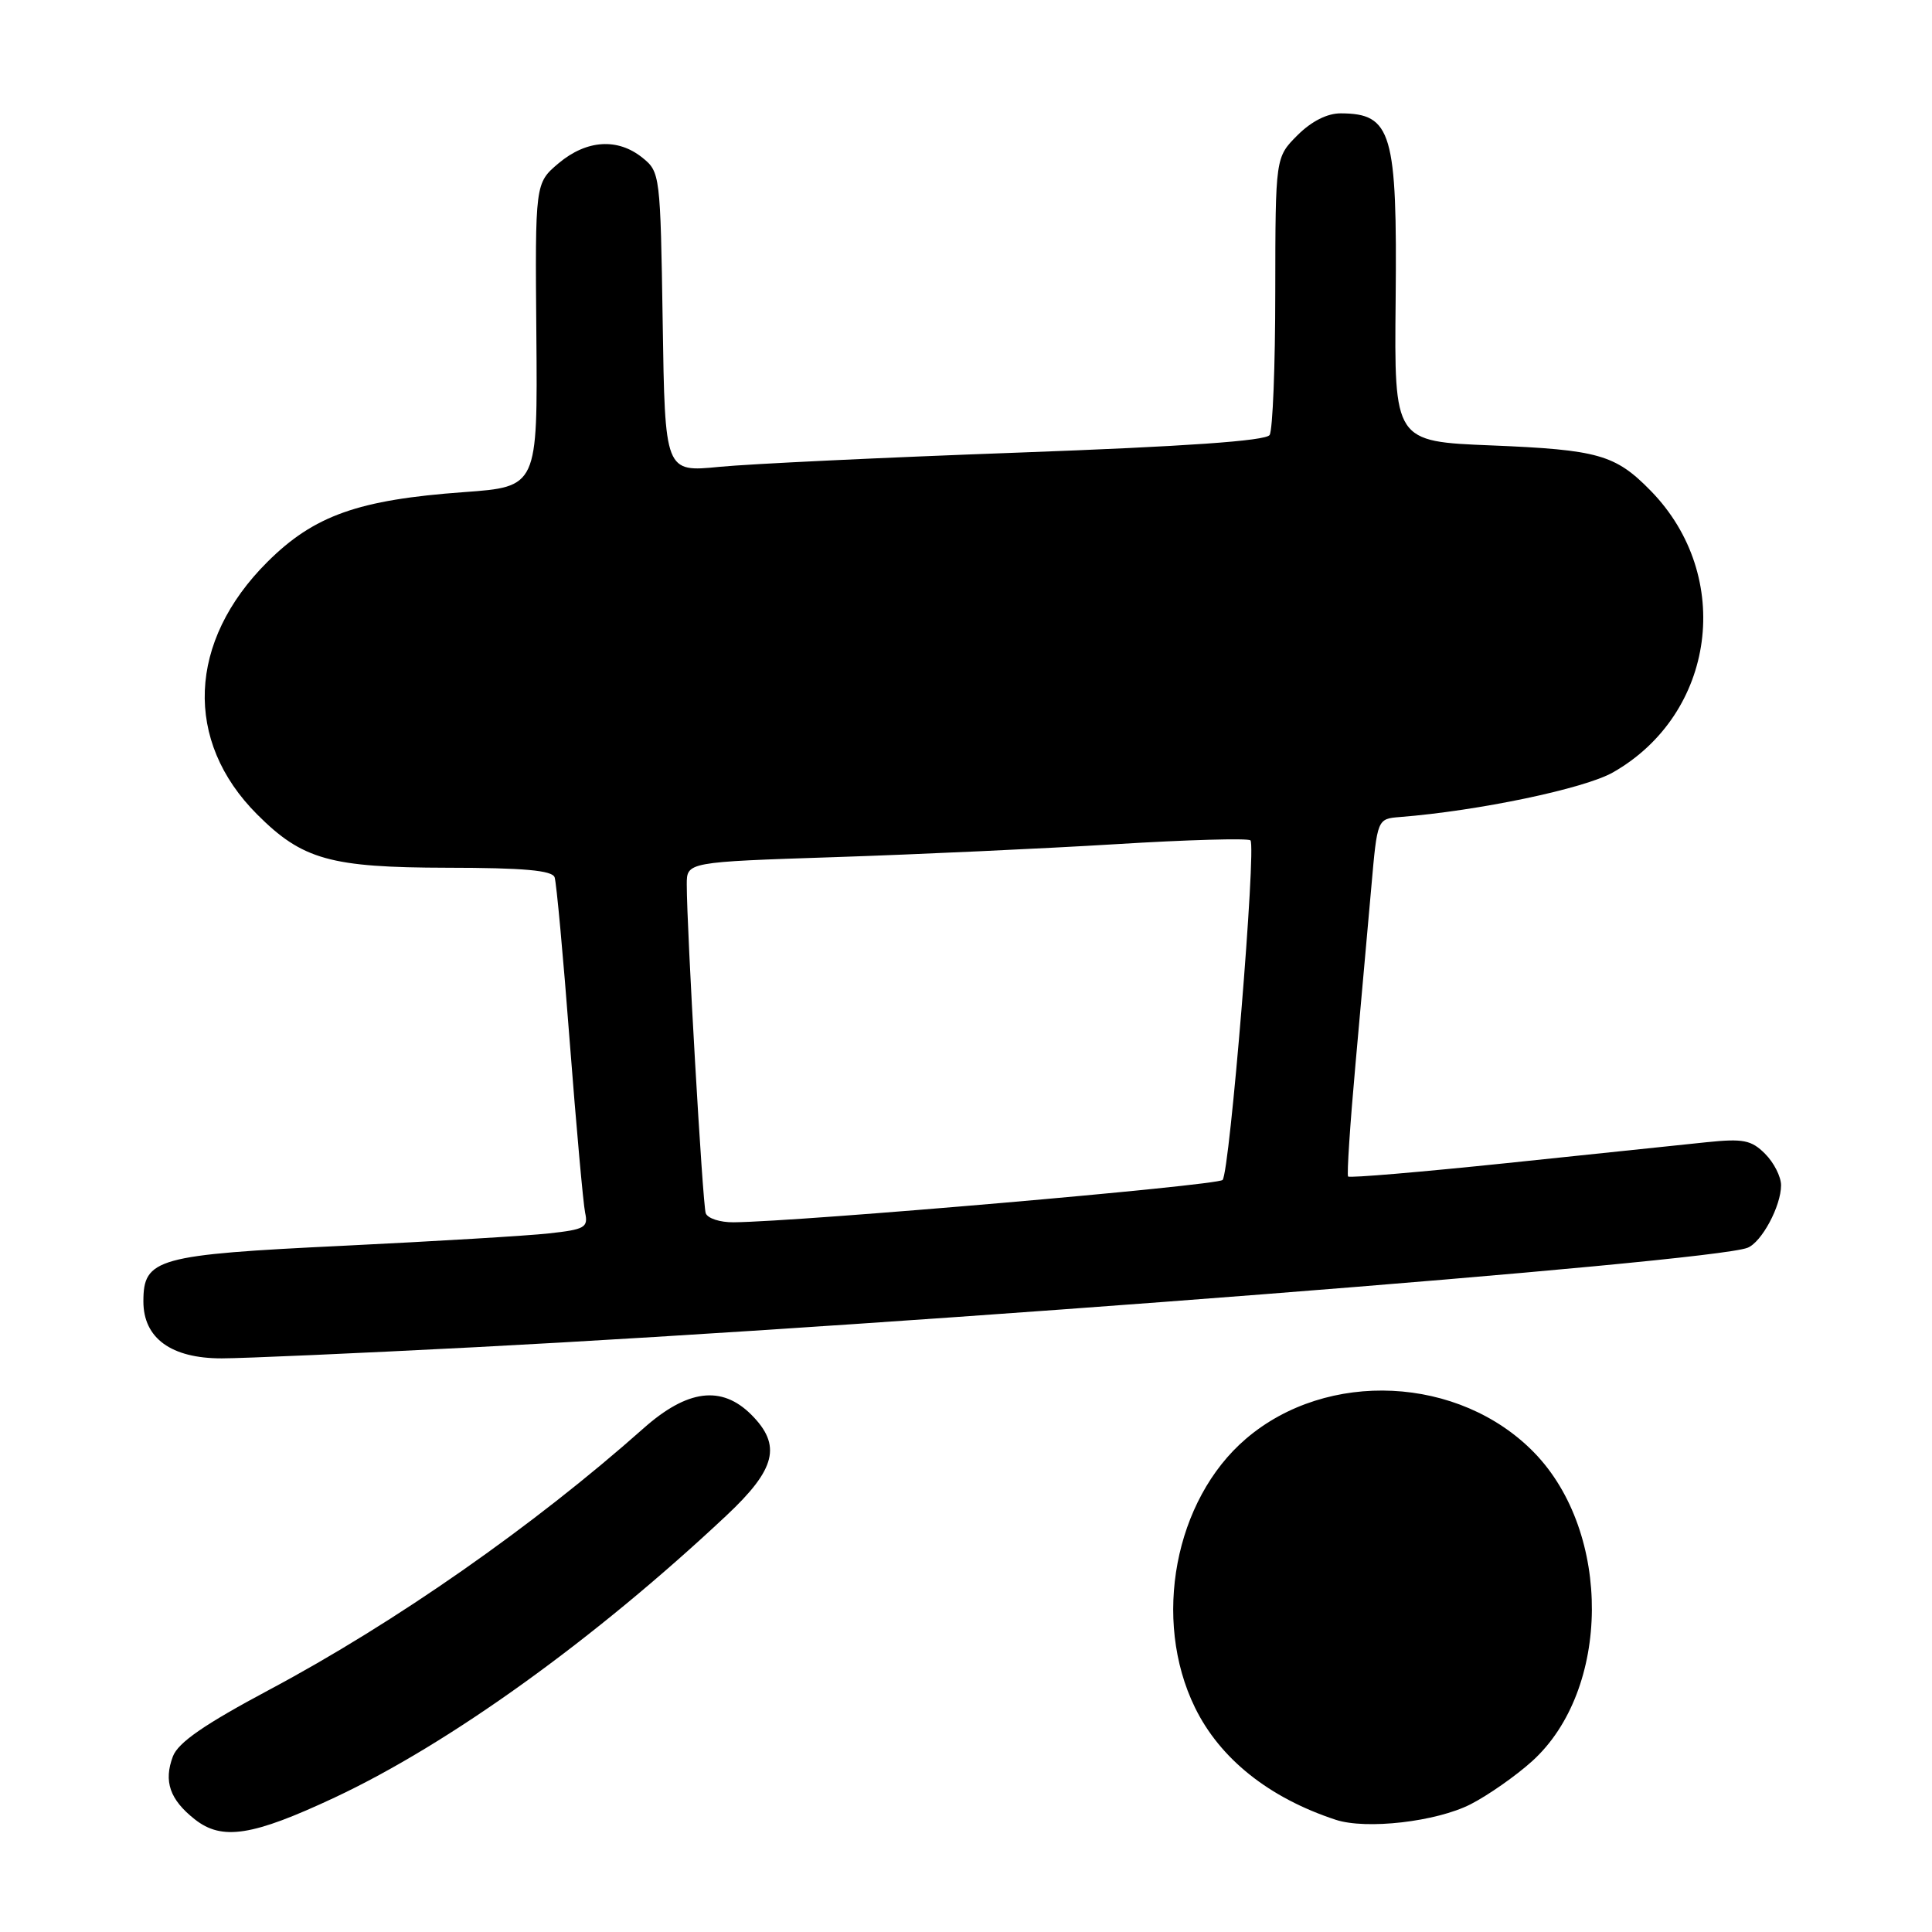 <?xml version="1.0" encoding="UTF-8" standalone="no"?>
<!DOCTYPE svg PUBLIC "-//W3C//DTD SVG 1.1//EN" "http://www.w3.org/Graphics/SVG/1.1/DTD/svg11.dtd" >
<svg xmlns="http://www.w3.org/2000/svg" xmlns:xlink="http://www.w3.org/1999/xlink" version="1.1" viewBox="0 0 256 256">
 <g >
 <path fill="currentColor"
d=" M 44.35 238.18 C 59.54 231.06 78.79 217.21 96.25 200.82 C 102.83 194.65 103.60 191.51 99.55 187.45 C 95.62 183.53 91.08 184.10 85.26 189.27 C 70.71 202.19 52.37 215.01 35.69 223.90 C 27.07 228.50 23.61 230.89 22.91 232.73 C 21.66 236.04 22.50 238.46 25.81 241.07 C 29.42 243.92 33.45 243.29 44.35 238.18 Z  M 194.87 239.07 C 197.19 237.88 200.85 235.32 203.00 233.38 C 213.45 223.94 213.60 203.10 203.30 192.49 C 193.38 182.29 175.85 181.44 165.09 190.65 C 155.64 198.74 152.64 214.60 158.34 226.26 C 161.66 233.05 168.16 238.23 176.99 241.13 C 181.05 242.46 190.32 241.39 194.87 239.07 Z  M 63.00 178.51 C 121.26 175.48 226.56 167.26 231.55 165.34 C 233.42 164.62 236.00 159.82 236.00 157.05 C 236.00 155.92 235.05 154.05 233.88 152.88 C 232.06 151.06 230.99 150.85 226.13 151.35 C 223.04 151.67 211.15 152.91 199.73 154.11 C 188.30 155.30 178.80 156.11 178.63 155.89 C 178.45 155.68 178.89 148.97 179.61 141.00 C 180.33 133.03 181.27 122.45 181.71 117.50 C 182.50 108.50 182.50 108.50 185.50 108.26 C 195.90 107.44 209.94 104.50 213.72 102.35 C 227.34 94.60 229.79 76.35 218.73 65.03 C 214.04 60.24 211.80 59.60 197.62 59.02 C 184.74 58.50 184.74 58.50 184.93 39.79 C 185.15 17.55 184.41 15.05 177.67 15.02 C 175.87 15.01 173.79 16.06 171.92 17.92 C 169.00 20.85 169.00 20.85 168.98 38.67 C 168.98 48.48 168.64 57.01 168.23 57.64 C 167.74 58.42 157.08 59.16 135.00 59.97 C 117.12 60.62 99.26 61.47 95.31 61.86 C 88.11 62.57 88.11 62.57 87.81 42.69 C 87.51 23.19 87.46 22.78 85.14 20.91 C 81.85 18.25 77.73 18.52 74.02 21.63 C 70.90 24.27 70.90 24.27 71.07 44.38 C 71.24 64.50 71.24 64.50 61.47 65.21 C 47.49 66.22 41.61 68.30 35.43 74.46 C 24.87 84.98 24.34 98.19 34.08 107.92 C 40.07 113.92 43.78 114.95 59.28 114.98 C 69.39 114.99 73.18 115.33 73.49 116.25 C 73.73 116.94 74.63 126.72 75.49 138.00 C 76.36 149.28 77.28 159.48 77.53 160.68 C 77.96 162.65 77.50 162.91 72.75 163.43 C 69.86 163.75 57.60 164.48 45.50 165.07 C 20.75 166.26 19.00 166.75 19.00 172.45 C 19.00 177.32 22.69 180.00 29.38 179.99 C 32.20 179.99 47.32 179.32 63.00 178.51 Z  M 93.51 160.75 C 93.10 159.53 91.00 123.13 91.00 117.20 C 91.00 114.22 91.00 114.22 110.75 113.57 C 121.61 113.21 138.29 112.44 147.81 111.86 C 157.34 111.27 165.38 111.05 165.69 111.35 C 166.49 112.16 162.95 155.33 162.00 156.35 C 161.31 157.09 106.14 161.87 97.22 161.96 C 95.41 161.98 93.75 161.44 93.51 160.75 Z "/>
</g>
</svg>